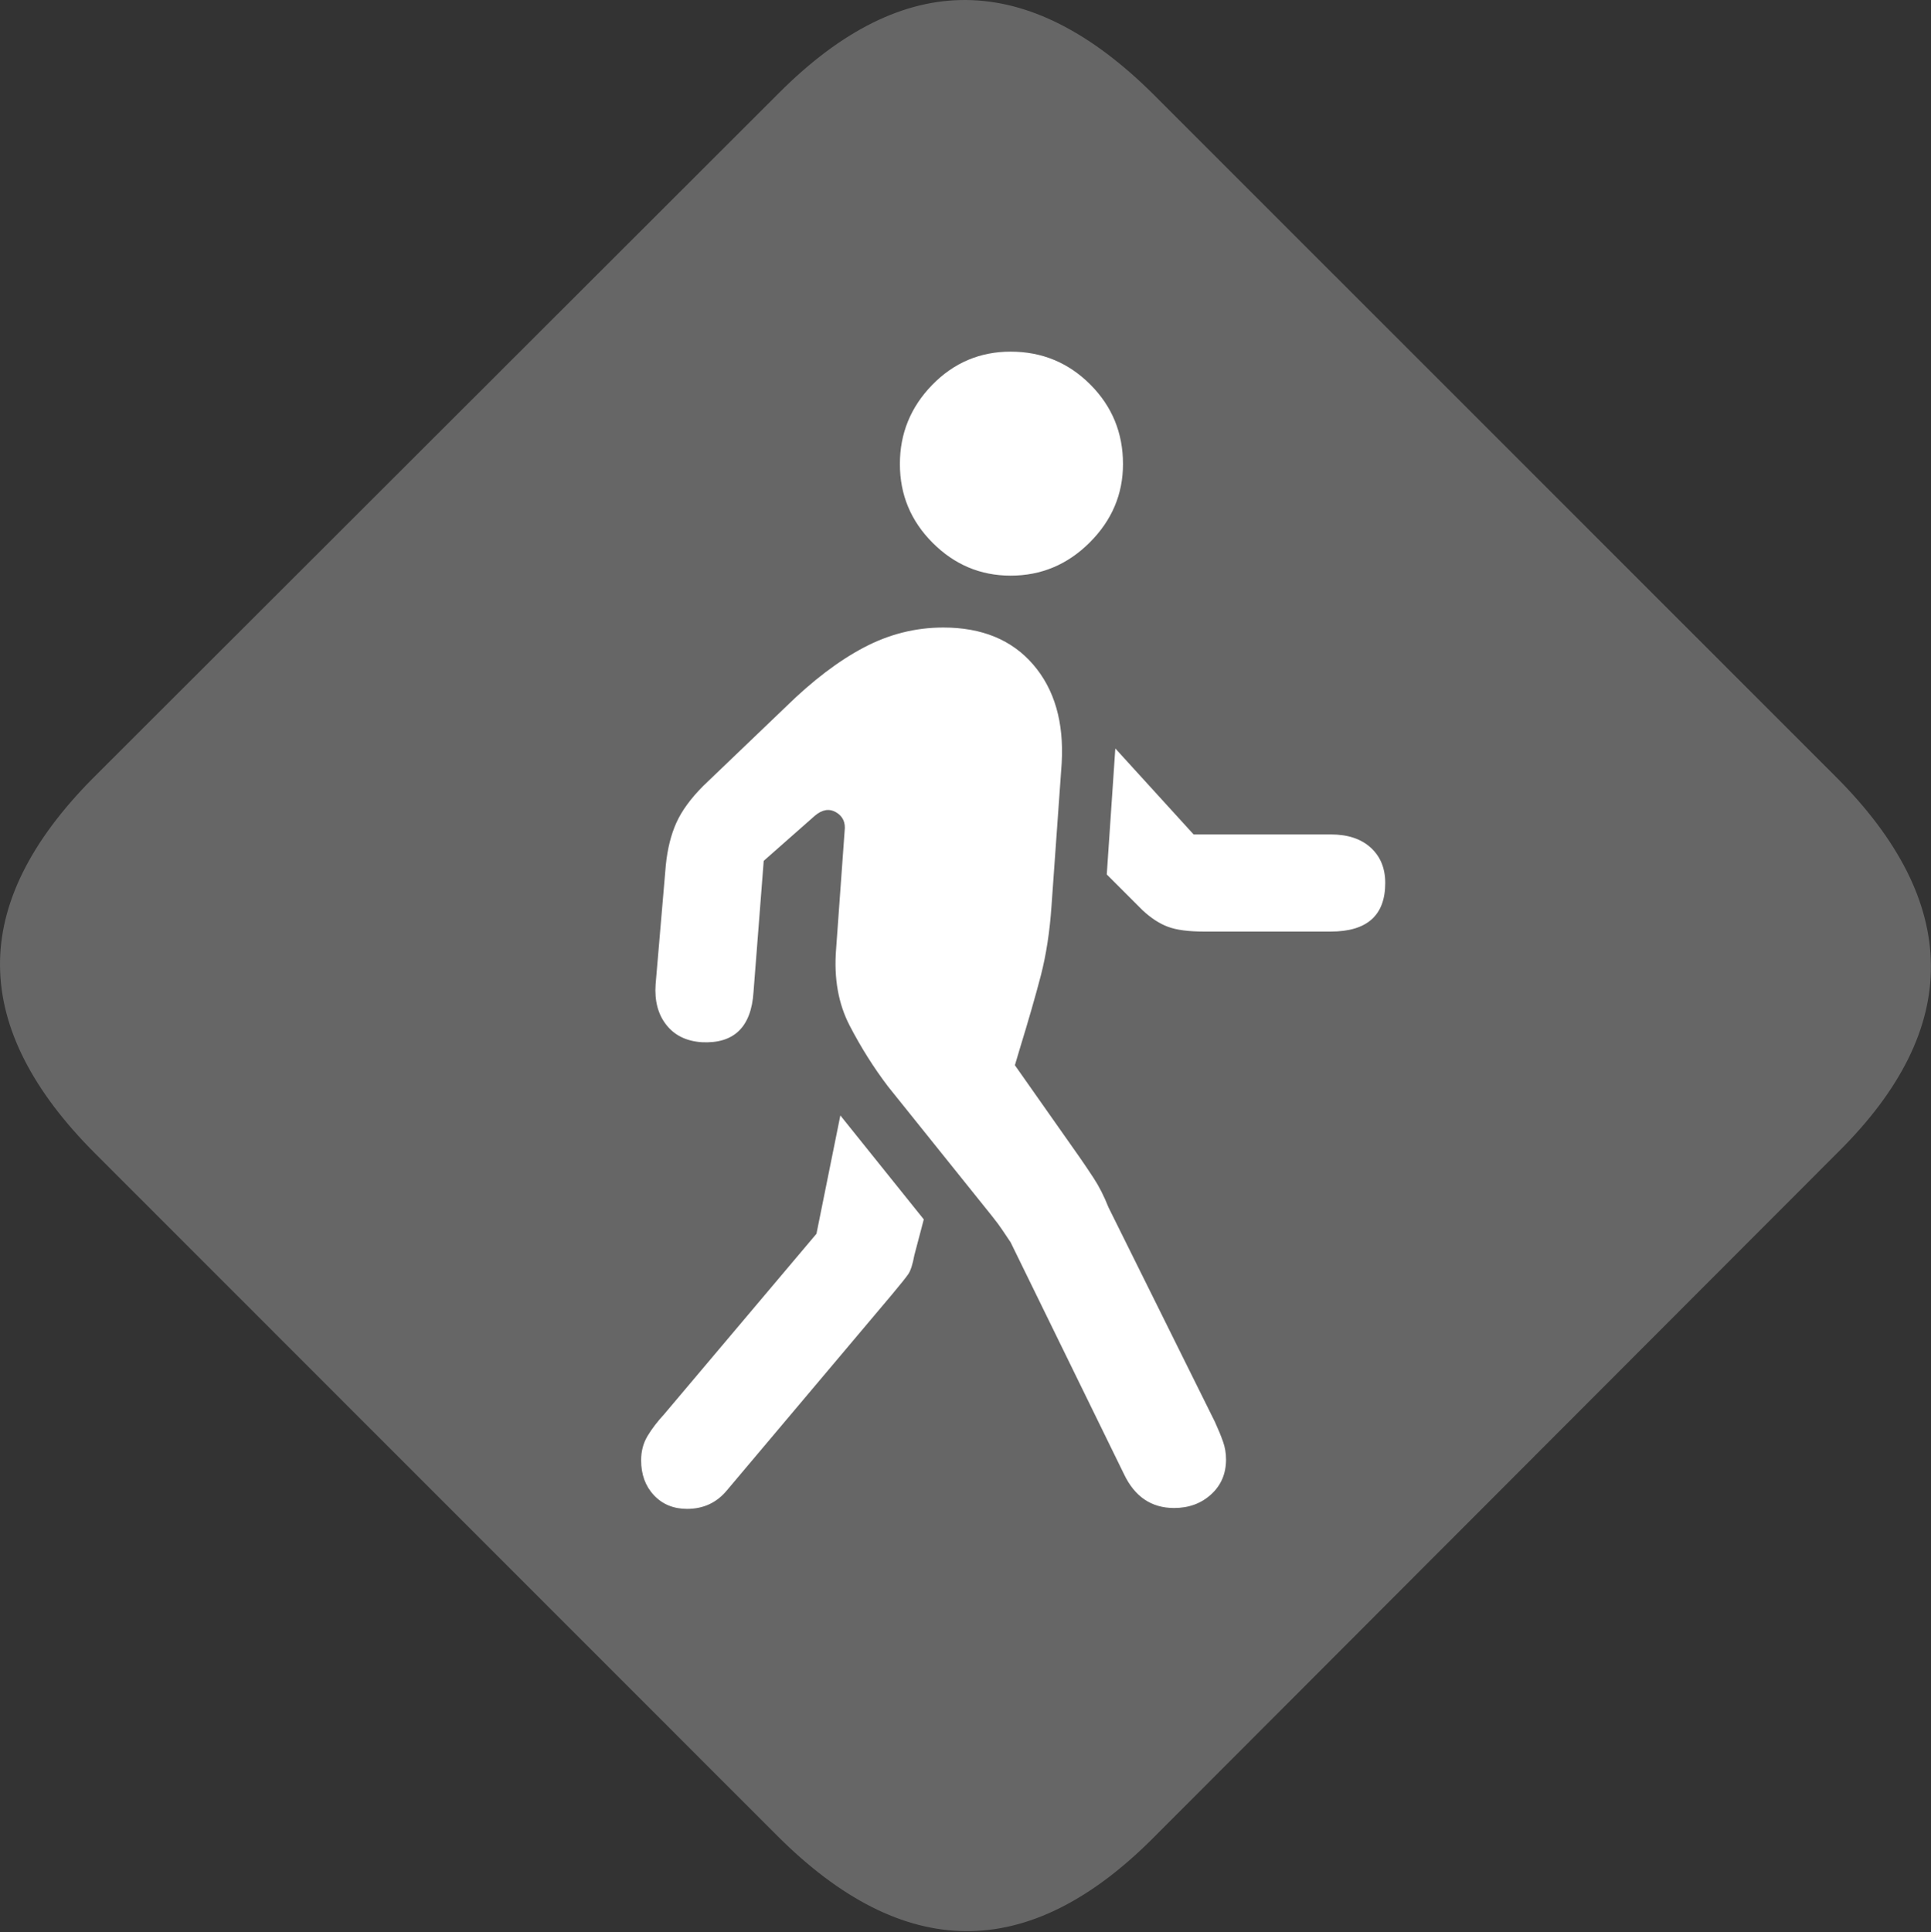 <?xml version="1.0" encoding="UTF-8"?>
<!--Generator: Apple Native CoreSVG 175.5-->
<!DOCTYPE svg
PUBLIC "-//W3C//DTD SVG 1.1//EN"
       "http://www.w3.org/Graphics/SVG/1.1/DTD/svg11.dtd">
<svg version="1.1" xmlns="http://www.w3.org/2000/svg" xmlns:xlink="http://www.w3.org/1999/xlink" width="22.149" height="22.158">
 <rect width="100%" height="100%" fill="#333333" stroke="none"/>
 <g>
  <rect height="22.158" opacity="0" width="22.149" x="0" y="0"/>
  <path d="M1.094 13.232L8.916 21.055Q10 22.139 11.074 22.148Q12.149 22.158 13.223 21.084L21.084 13.213Q22.158 12.149 22.148 11.069Q22.139 9.99 21.055 8.906L13.242 1.094Q12.158 0.01 11.084 8.79786e-05Q10.01-0.01 8.936 1.065L1.065 8.926Q-0.01 10.01 8.79786e-05 11.079Q0.01 12.149 1.094 13.232Z" fill="rgba(255,255,255,0.25)"/>
  <path d="M13.467 17.295Q13.076 17.295 12.891 16.904L11.592 14.248Q11.533 14.16 11.494 14.102Q11.455 14.043 11.377 13.945L10.186 12.461Q9.941 12.139 9.746 11.763Q9.551 11.387 9.59 10.889L9.688 9.531Q9.707 9.385 9.59 9.316Q9.473 9.248 9.346 9.356L8.76 9.873L8.643 11.377Q8.604 11.982 8.047 11.953Q7.783 11.934 7.642 11.753Q7.5 11.572 7.52 11.289L7.637 9.922Q7.666 9.639 7.759 9.434Q7.852 9.229 8.066 9.014L9.014 8.106Q9.473 7.656 9.907 7.427Q10.342 7.197 10.82 7.197Q11.485 7.197 11.851 7.622Q12.217 8.047 12.178 8.75L12.061 10.391Q12.031 10.83 11.939 11.187Q11.846 11.543 11.699 12.022L11.641 12.217L12.383 13.272Q12.451 13.369 12.544 13.511Q12.637 13.652 12.715 13.848L13.936 16.309Q13.994 16.436 14.028 16.533Q14.063 16.631 14.063 16.738Q14.063 16.983 13.892 17.139Q13.721 17.295 13.467 17.295ZM7.881 17.305Q7.647 17.305 7.5 17.148Q7.354 16.992 7.354 16.748Q7.354 16.592 7.427 16.47Q7.5 16.348 7.617 16.221L9.365 14.15L9.639 12.793L10.596 13.985L10.488 14.395Q10.459 14.551 10.42 14.61Q10.381 14.668 10.225 14.854L8.34 17.09Q8.164 17.305 7.881 17.305ZM13.809 10.684Q13.545 10.684 13.399 10.63Q13.252 10.576 13.106 10.44L12.695 10.029L12.793 8.584L13.691 9.57L15.264 9.57Q15.557 9.57 15.723 9.722Q15.889 9.873 15.889 10.127Q15.889 10.684 15.264 10.684ZM11.592 6.602Q11.074 6.602 10.698 6.226Q10.322 5.85 10.322 5.322Q10.322 4.795 10.693 4.414Q11.065 4.033 11.592 4.033Q12.129 4.033 12.505 4.409Q12.881 4.785 12.881 5.322Q12.881 5.84 12.5 6.221Q12.119 6.602 11.592 6.602Z" fill="#ffffff"/>
 </g>
</svg>
